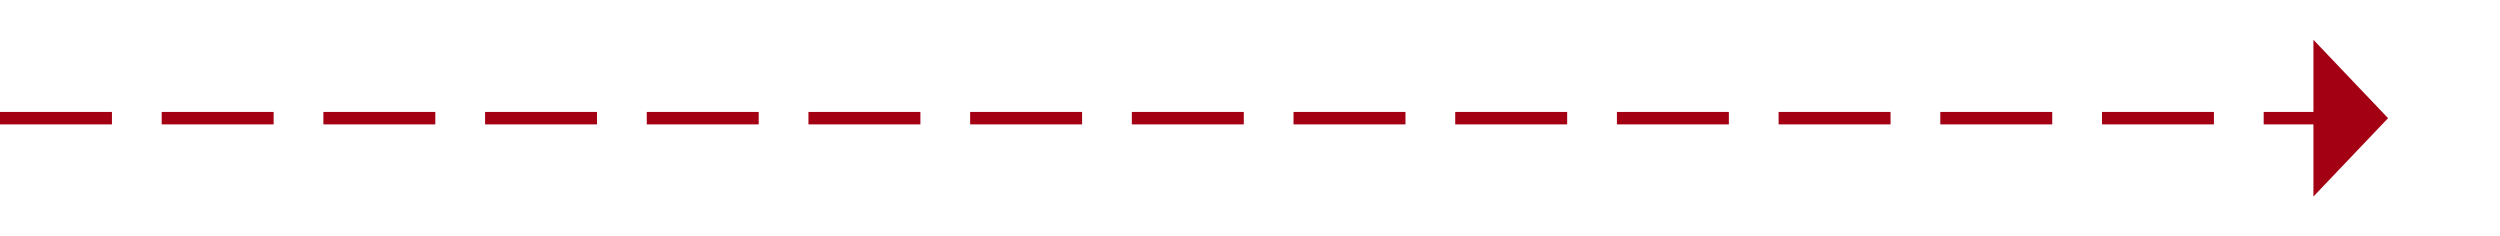 ﻿<?xml version="1.0" encoding="utf-8"?>
<svg version="1.1" xmlns:xlink="http://www.w3.org/1999/xlink" width="201px" height="19px" xmlns="http://www.w3.org/2000/svg">
  <g transform="matrix(1 0 0 1 -1422 -379 )">
    <path d="M 1608 394.8  L 1614 388.5  L 1608 382.2  L 1608 394.8  Z " fill-rule="nonzero" fill="#a30014" stroke="none" />
    <path d="M 1422 388.5  L 1609 388.5  " stroke-width="1" stroke-dasharray="9,4" stroke="#a30014" fill="none" />
  </g>
</svg>